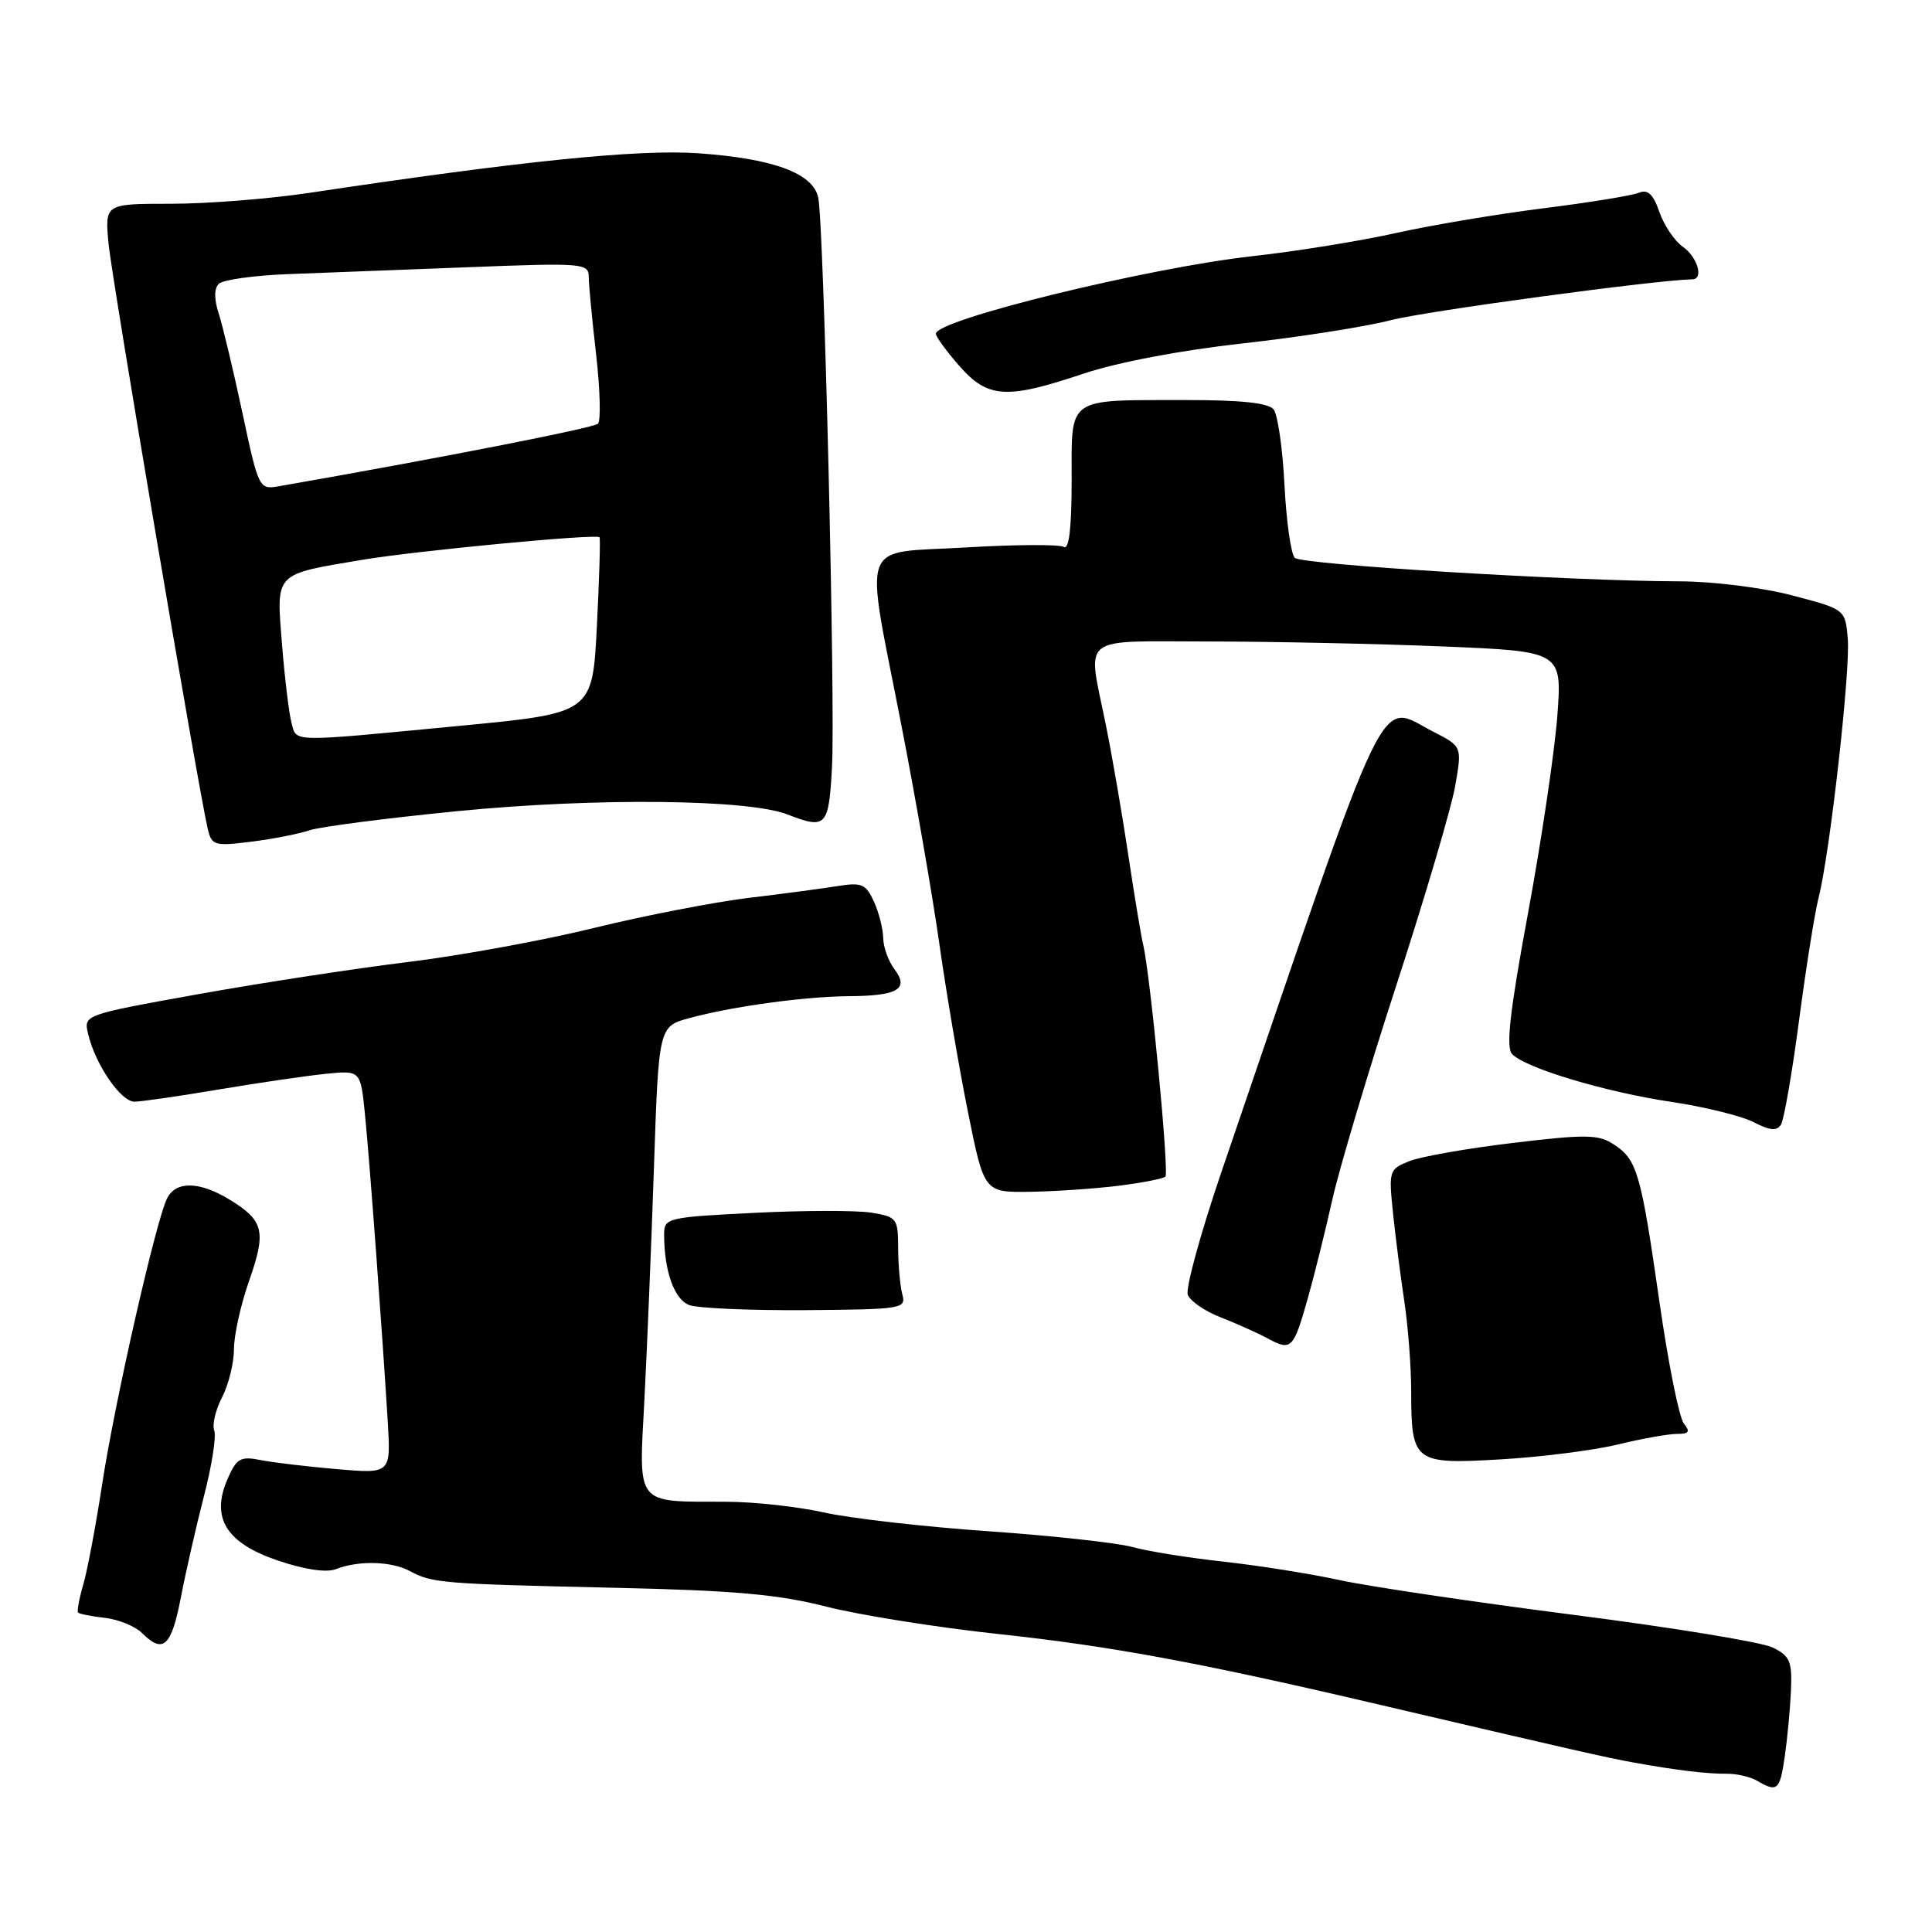 <?xml version="1.0" encoding="UTF-8" standalone="no"?>
<!DOCTYPE svg PUBLIC "-//W3C//DTD SVG 1.1//EN" "http://www.w3.org/Graphics/SVG/1.1/DTD/svg11.dtd" >
<svg xmlns="http://www.w3.org/2000/svg" xmlns:xlink="http://www.w3.org/1999/xlink" version="1.1" viewBox="0 0 256 256">
 <g >
 <path fill="currentColor"
d=" M 236.49 232.75 C 236.83 230.41 237.20 226.49 237.31 224.04 C 237.48 220.13 237.18 219.42 234.88 218.30 C 233.44 217.59 221.52 215.64 208.38 213.96 C 195.25 212.27 181.35 210.21 177.50 209.37 C 173.65 208.53 166.70 207.43 162.06 206.92 C 157.42 206.41 152.02 205.54 150.06 204.99 C 148.10 204.44 139.53 203.50 131.00 202.90 C 122.47 202.31 112.66 201.19 109.19 200.41 C 105.72 199.64 99.87 198.99 96.19 198.99 C 84.09 198.96 84.64 199.64 85.38 185.60 C 85.73 178.94 86.30 165.06 86.65 154.75 C 87.28 136.00 87.28 136.00 91.39 134.89 C 97.14 133.34 106.59 132.05 112.50 132.00 C 118.96 131.96 120.50 131.05 118.53 128.44 C 117.72 127.37 117.05 125.51 117.03 124.30 C 117.01 123.09 116.46 120.91 115.80 119.46 C 114.74 117.14 114.18 116.90 111.05 117.40 C 109.10 117.72 103.75 118.43 99.16 118.98 C 94.58 119.54 85.35 121.33 78.66 122.97 C 71.97 124.62 60.88 126.64 54.00 127.48 C 47.12 128.32 34.66 130.23 26.29 131.73 C 11.08 134.47 11.08 134.47 11.67 136.98 C 12.61 141.03 16.02 146.00 17.83 145.98 C 18.75 145.97 23.77 145.24 29.00 144.36 C 34.23 143.48 40.59 142.55 43.14 142.29 C 47.78 141.82 47.78 141.82 48.36 147.66 C 48.98 153.82 50.67 176.74 51.38 188.39 C 51.79 195.28 51.79 195.28 44.65 194.67 C 40.72 194.33 36.15 193.79 34.50 193.46 C 31.86 192.94 31.34 193.24 30.15 195.98 C 27.90 201.14 29.97 204.47 36.85 206.79 C 40.36 207.98 43.26 208.41 44.50 207.92 C 47.52 206.74 51.87 206.86 54.32 208.18 C 57.26 209.77 58.50 209.87 81.50 210.39 C 97.28 210.74 103.19 211.27 109.50 212.89 C 113.90 214.01 124.25 215.66 132.50 216.54 C 147.07 218.11 158.79 220.27 181.50 225.58 C 209.14 232.05 212.74 232.87 216.50 233.55 C 222.27 234.59 226.17 235.05 228.84 235.03 C 230.13 235.02 231.93 235.44 232.84 235.97 C 235.51 237.53 235.84 237.23 236.49 232.75 Z  M 23.95 211.75 C 24.61 208.31 26.00 202.22 27.03 198.22 C 28.07 194.22 28.68 190.32 28.39 189.56 C 28.09 188.80 28.56 186.81 29.43 185.14 C 30.29 183.47 31.00 180.60 31.00 178.77 C 31.00 176.93 31.90 172.88 32.99 169.77 C 35.30 163.19 34.98 161.77 30.53 159.02 C 26.51 156.54 23.37 156.43 22.16 158.75 C 20.71 161.53 15.18 185.85 13.54 196.65 C 12.71 202.07 11.59 208.05 11.04 209.93 C 10.49 211.82 10.18 213.51 10.35 213.68 C 10.52 213.86 12.13 214.17 13.93 214.38 C 15.72 214.59 17.92 215.49 18.81 216.38 C 21.61 219.18 22.70 218.19 23.95 211.75 Z  M 214.33 191.41 C 217.54 190.63 221.08 190.00 222.20 190.00 C 223.80 190.00 224.00 189.71 223.13 188.65 C 222.51 187.91 221.04 180.60 219.87 172.40 C 217.41 155.30 216.93 153.65 213.79 151.61 C 211.80 150.31 210.08 150.29 200.50 151.44 C 194.45 152.16 188.26 153.25 186.74 153.86 C 184.06 154.93 184.00 155.13 184.58 160.73 C 184.91 163.90 185.59 169.20 186.09 172.50 C 186.58 175.80 186.99 181.12 186.99 184.32 C 187.00 193.77 187.35 194.04 198.77 193.38 C 204.12 193.07 211.12 192.19 214.33 191.41 Z  M 173.30 172.00 C 174.16 168.97 175.61 163.12 176.53 159.00 C 177.45 154.88 181.28 142.05 185.04 130.50 C 188.80 118.95 192.29 107.12 192.81 104.20 C 193.74 98.91 193.74 98.91 189.91 96.95 C 182.46 93.15 184.54 88.83 161.85 155.28 C 159.08 163.41 157.07 170.74 157.39 171.57 C 157.71 172.41 159.67 173.75 161.74 174.55 C 163.81 175.36 166.62 176.62 168.00 177.36 C 171.11 179.04 171.39 178.76 173.30 172.00 Z  M 119.56 171.50 C 119.27 170.40 119.02 167.65 119.01 165.38 C 119.00 161.44 118.85 161.24 115.44 160.68 C 113.48 160.37 106.50 160.38 99.94 160.71 C 88.45 161.28 88.00 161.39 88.00 163.53 C 88.00 168.43 89.34 172.19 91.34 172.93 C 92.48 173.35 99.41 173.65 106.75 173.60 C 119.59 173.50 120.08 173.42 119.56 171.50 Z  M 148.22 157.12 C 151.36 156.72 154.15 156.18 154.42 155.91 C 154.94 155.40 152.43 129.18 151.48 125.20 C 151.18 123.94 150.29 118.54 149.49 113.20 C 148.69 107.87 147.36 100.12 146.52 96.00 C 144.08 83.93 142.74 85.00 160.25 85.00 C 168.64 85.01 182.58 85.30 191.24 85.66 C 206.99 86.31 206.99 86.31 206.35 94.91 C 205.99 99.63 204.25 111.38 202.47 121.00 C 200.05 134.08 199.52 138.80 200.37 139.68 C 202.15 141.53 212.74 144.71 221.50 146.01 C 225.90 146.67 230.80 147.88 232.38 148.70 C 234.54 149.81 235.45 149.89 235.99 149.01 C 236.39 148.37 237.47 142.14 238.39 135.17 C 239.31 128.20 240.47 120.92 240.96 119.00 C 242.46 113.22 245.21 88.78 244.84 84.62 C 244.50 80.74 244.50 80.74 237.50 78.90 C 233.56 77.86 227.00 77.04 222.50 77.03 C 208.08 76.99 172.52 74.82 171.57 73.92 C 171.06 73.44 170.45 69.10 170.20 64.27 C 169.96 59.45 169.31 54.94 168.76 54.25 C 168.07 53.39 164.44 53.00 157.13 53.01 C 141.17 53.03 142.00 52.45 142.00 63.68 C 142.00 69.97 141.65 72.90 140.96 72.47 C 140.38 72.12 134.53 72.15 127.96 72.54 C 113.66 73.40 114.55 70.95 119.42 96.00 C 121.30 105.62 123.56 118.67 124.46 125.00 C 125.35 131.32 127.05 141.34 128.24 147.25 C 130.40 158.00 130.40 158.00 136.45 157.92 C 139.78 157.87 145.07 157.51 148.22 157.12 Z  M 41.00 110.02 C 42.38 109.55 51.26 108.40 60.73 107.47 C 78.86 105.69 99.13 105.89 104.32 107.91 C 109.46 109.91 109.81 109.55 110.24 101.75 C 110.71 93.50 109.17 29.71 108.42 26.18 C 107.73 22.95 102.48 21.01 92.54 20.31 C 84.61 19.75 68.98 21.34 40.96 25.56 C 35.71 26.35 27.47 27.00 22.65 27.00 C 13.89 27.00 13.89 27.00 14.38 32.25 C 14.83 37.02 26.24 104.32 27.53 109.84 C 28.05 112.03 28.41 112.14 33.29 111.53 C 36.16 111.17 39.62 110.49 41.00 110.02 Z  M 143.57 49.51 C 148.02 48.02 156.46 46.41 164.61 45.51 C 172.10 44.68 180.97 43.29 184.32 42.42 C 188.93 41.22 219.35 37.11 224.25 37.01 C 225.78 36.99 224.93 34.07 223.00 32.71 C 221.90 31.95 220.50 29.87 219.88 28.10 C 219.05 25.70 218.34 25.05 217.13 25.55 C 216.23 25.92 210.55 26.84 204.50 27.60 C 198.45 28.36 189.68 29.83 185.00 30.87 C 180.32 31.92 171.78 33.30 166.00 33.94 C 152.19 35.47 124.02 42.36 124.01 44.22 C 124.00 44.61 125.40 46.52 127.10 48.47 C 130.90 52.79 133.33 52.95 143.57 49.51 Z  M 38.62 95.75 C 38.29 94.51 37.72 89.80 37.36 85.28 C 36.61 75.78 36.26 76.15 48.00 74.18 C 55.23 72.97 79.08 70.70 79.44 71.19 C 79.57 71.36 79.41 76.67 79.09 83.00 C 78.50 94.49 78.50 94.49 61.00 96.17 C 38.02 98.37 39.34 98.39 38.62 95.75 Z  M 32.12 54.70 C 30.92 49.09 29.51 43.17 28.98 41.54 C 28.36 39.63 28.36 38.24 28.99 37.61 C 29.53 37.07 33.69 36.49 38.24 36.32 C 42.78 36.15 53.59 35.74 62.25 35.40 C 77.15 34.82 78.00 34.89 78.01 36.64 C 78.01 37.66 78.45 42.31 78.99 46.97 C 79.52 51.63 79.63 55.76 79.23 56.15 C 78.65 56.71 57.82 60.79 36.90 64.44 C 34.34 64.88 34.25 64.71 32.12 54.70 Z "/>
</g>
</svg>